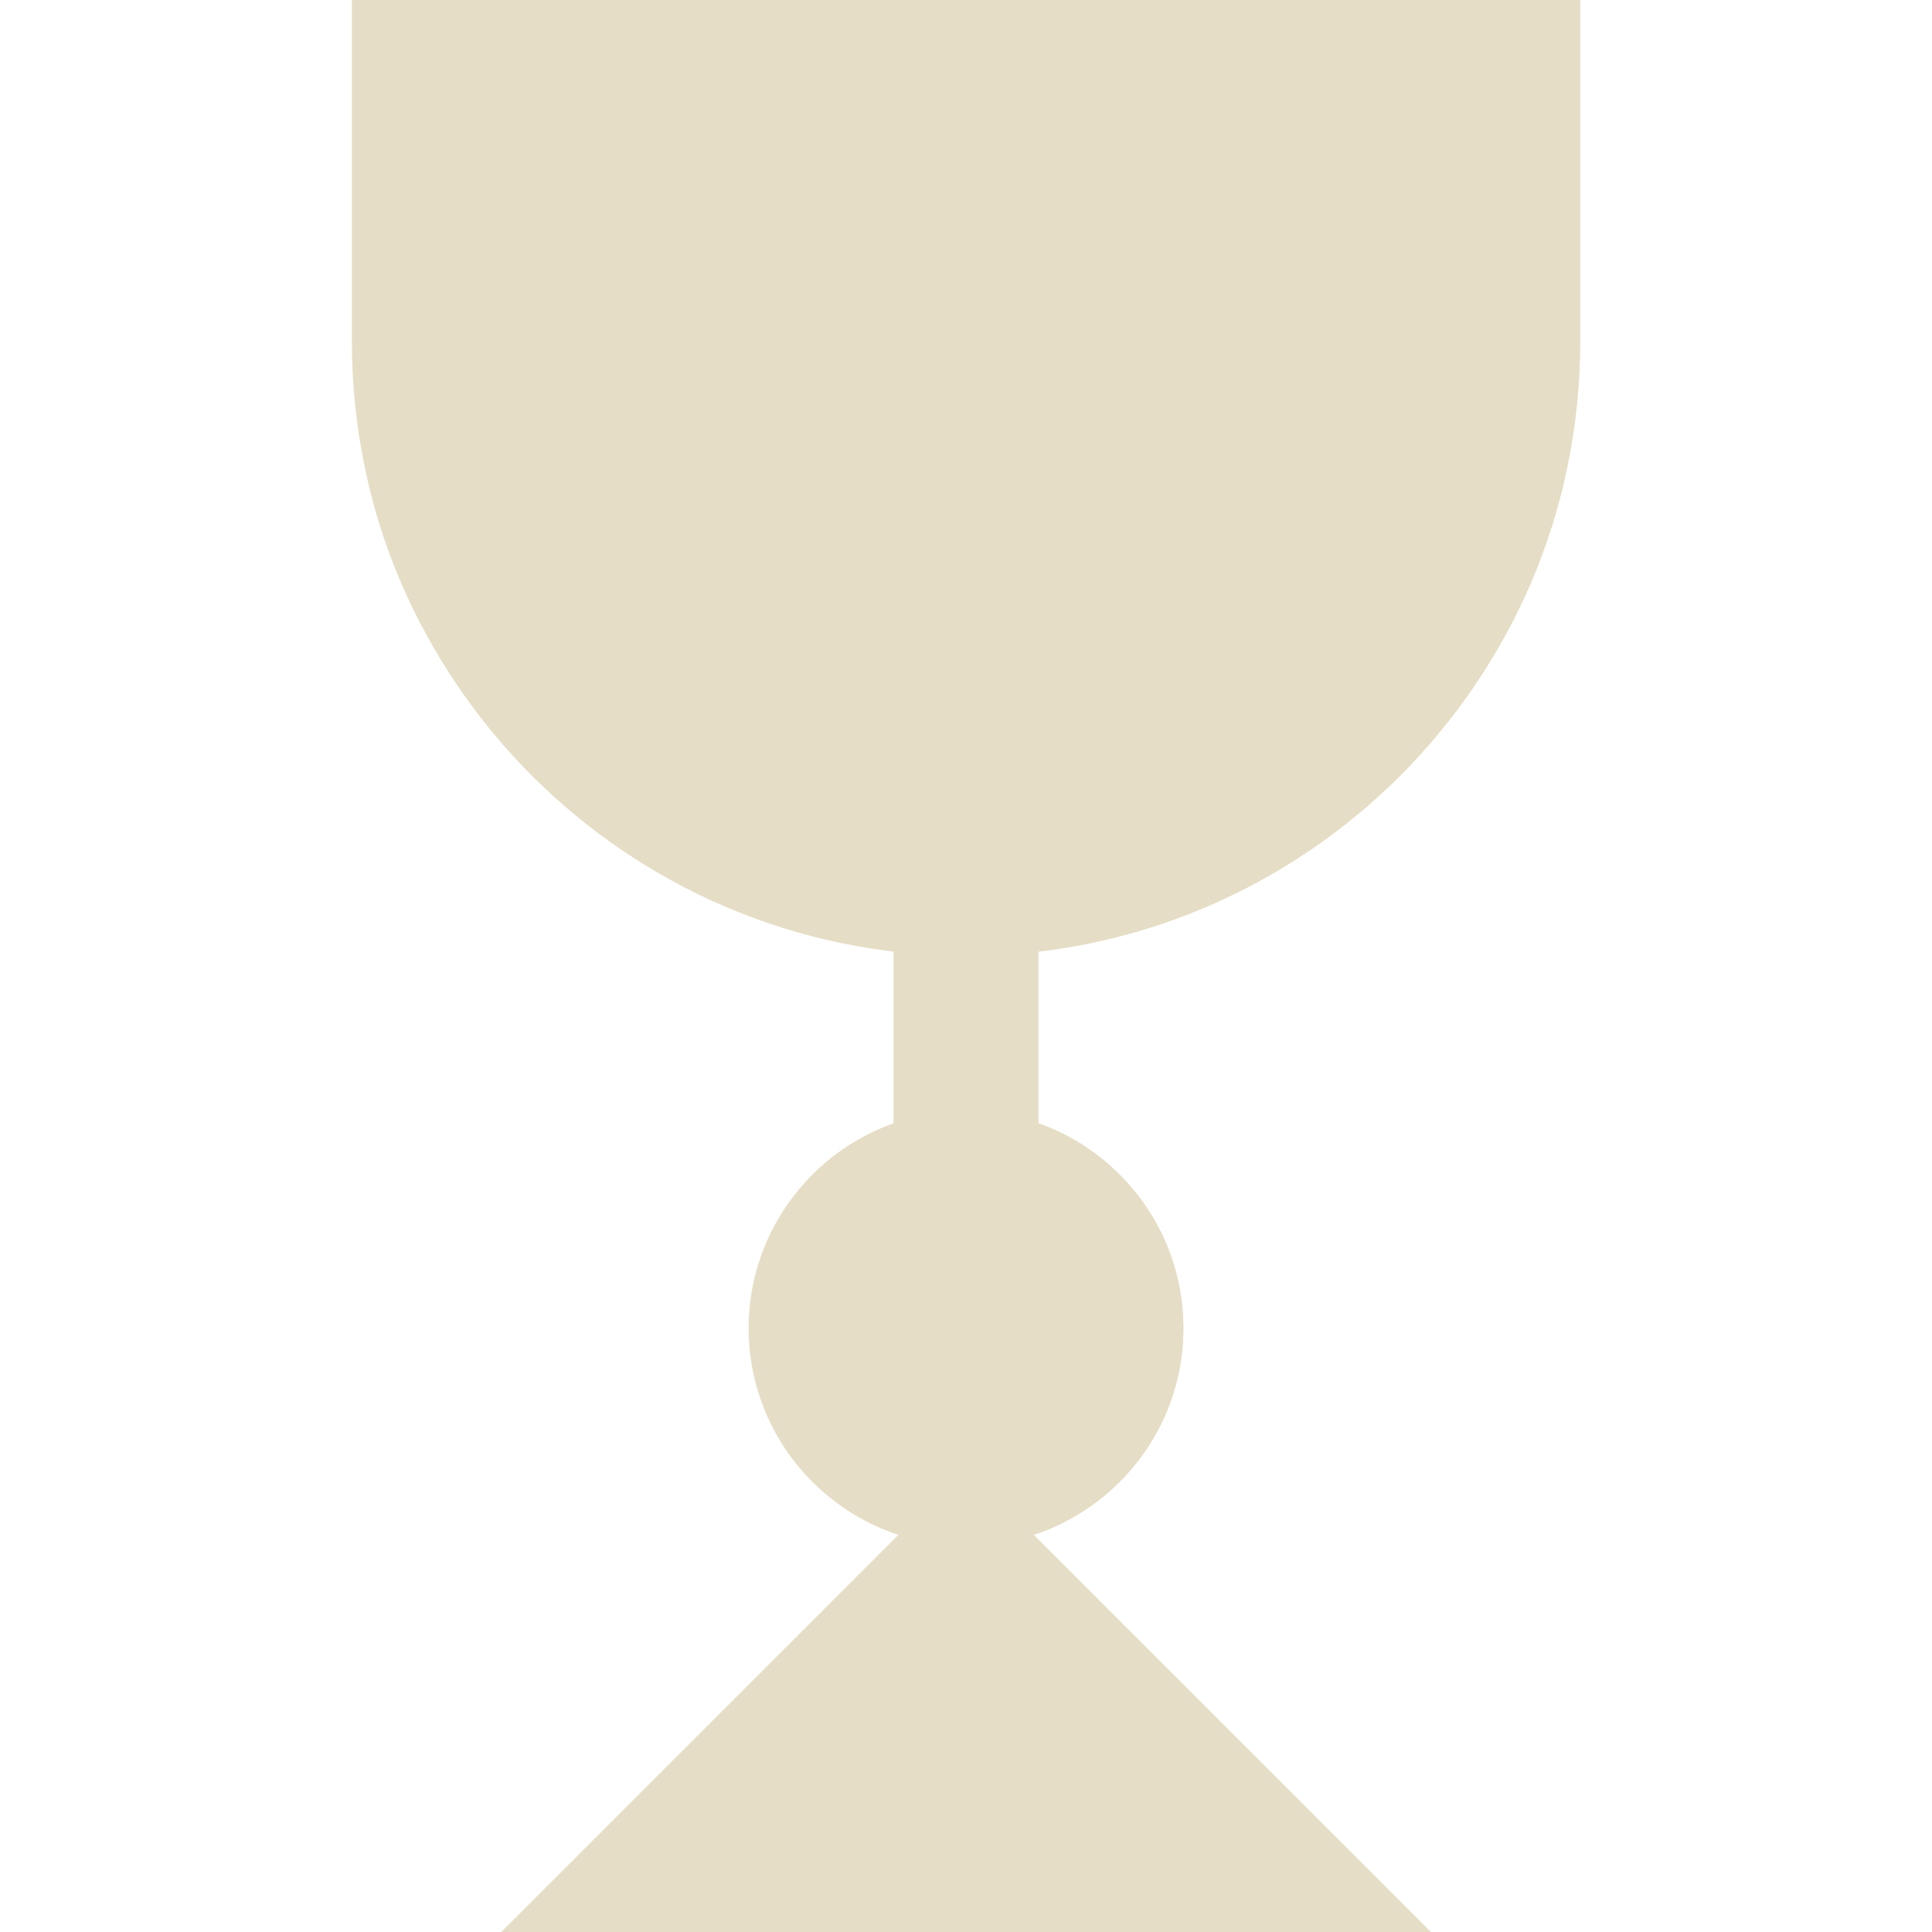 <!DOCTYPE svg PUBLIC "-//W3C//DTD SVG 1.1//EN" "http://www.w3.org/Graphics/SVG/1.1/DTD/svg11.dtd">
<!-- Uploaded to: SVG Repo, www.svgrepo.com, Transformed by: SVG Repo Mixer Tools -->
<svg version="1.1" id="Layer_1" xmlns="http://www.w3.org/2000/svg" xmlns:xlink="http://www.w3.org/1999/xlink" viewBox="0 0 512 512" xml:space="preserve" width="800px" height="800px" fill="#000000">
<g id="SVGRepo_bgCarrier" stroke-width="0"/>
<g id="SVGRepo_tracerCarrier" stroke-linecap="round" stroke-linejoin="round"/>
<g id="SVGRepo_iconCarrier"> <polygon style="fill:#E5DDC5;" points="256,388.847 132.847,512 379.153,512 "/> <polygon style="fill:#E5DDC5;" points="256,388.847 256,512 379.153,512 "/> <g> <rect x="236.8" y="224" style="fill:#E5DDC5;" width="38.4" height="89.6"/> <path style="fill:#E5DDC5;" d="M93.257,0v90.563c0,89.736,73.006,162.743,162.743,162.743S418.743,180.3,418.743,90.563V0H93.257z"/> </g> <path style="fill:#E5DDC5;" d="M256,253.306c89.737,0,162.743-73.006,162.743-162.743V0H256"/> <circle style="fill:#E5DDC5;" cx="352" cy="64" r="19.2"/> <circle style="fill:#E5DDC5;" cx="160" cy="64" r="19.2"/> <circle style="fill:#E5DDC5;" cx="256" cy="64" r="19.2"/> <path style="fill:#E5DDC5;" d="M97.61,128c3.197,13.527,8.09,26.404,14.435,38.4h287.91c6.346-11.996,11.238-24.873,14.435-38.4 H97.61z"/> <path style="fill:#E5DDC5;" d="M256,128v38.4h143.955c6.346-11.996,11.238-24.873,14.435-38.4H256z"/> <path style="fill:#E5DDC5;" d="M256,294.4c-31.761,0-57.6,25.839-57.6,57.6s25.839,57.6,57.6,57.6s57.6-25.839,57.6-57.6 S287.761,294.4,256,294.4z"/> <path style="fill:#E5DDC5;" d="M256,409.6c31.761,0,57.6-25.839,57.6-57.6s-25.839-57.6-57.6-57.6"/> <circle style="fill:#E5DDC5;" cx="256" cy="352" r="19.2"/> </g>
</svg>